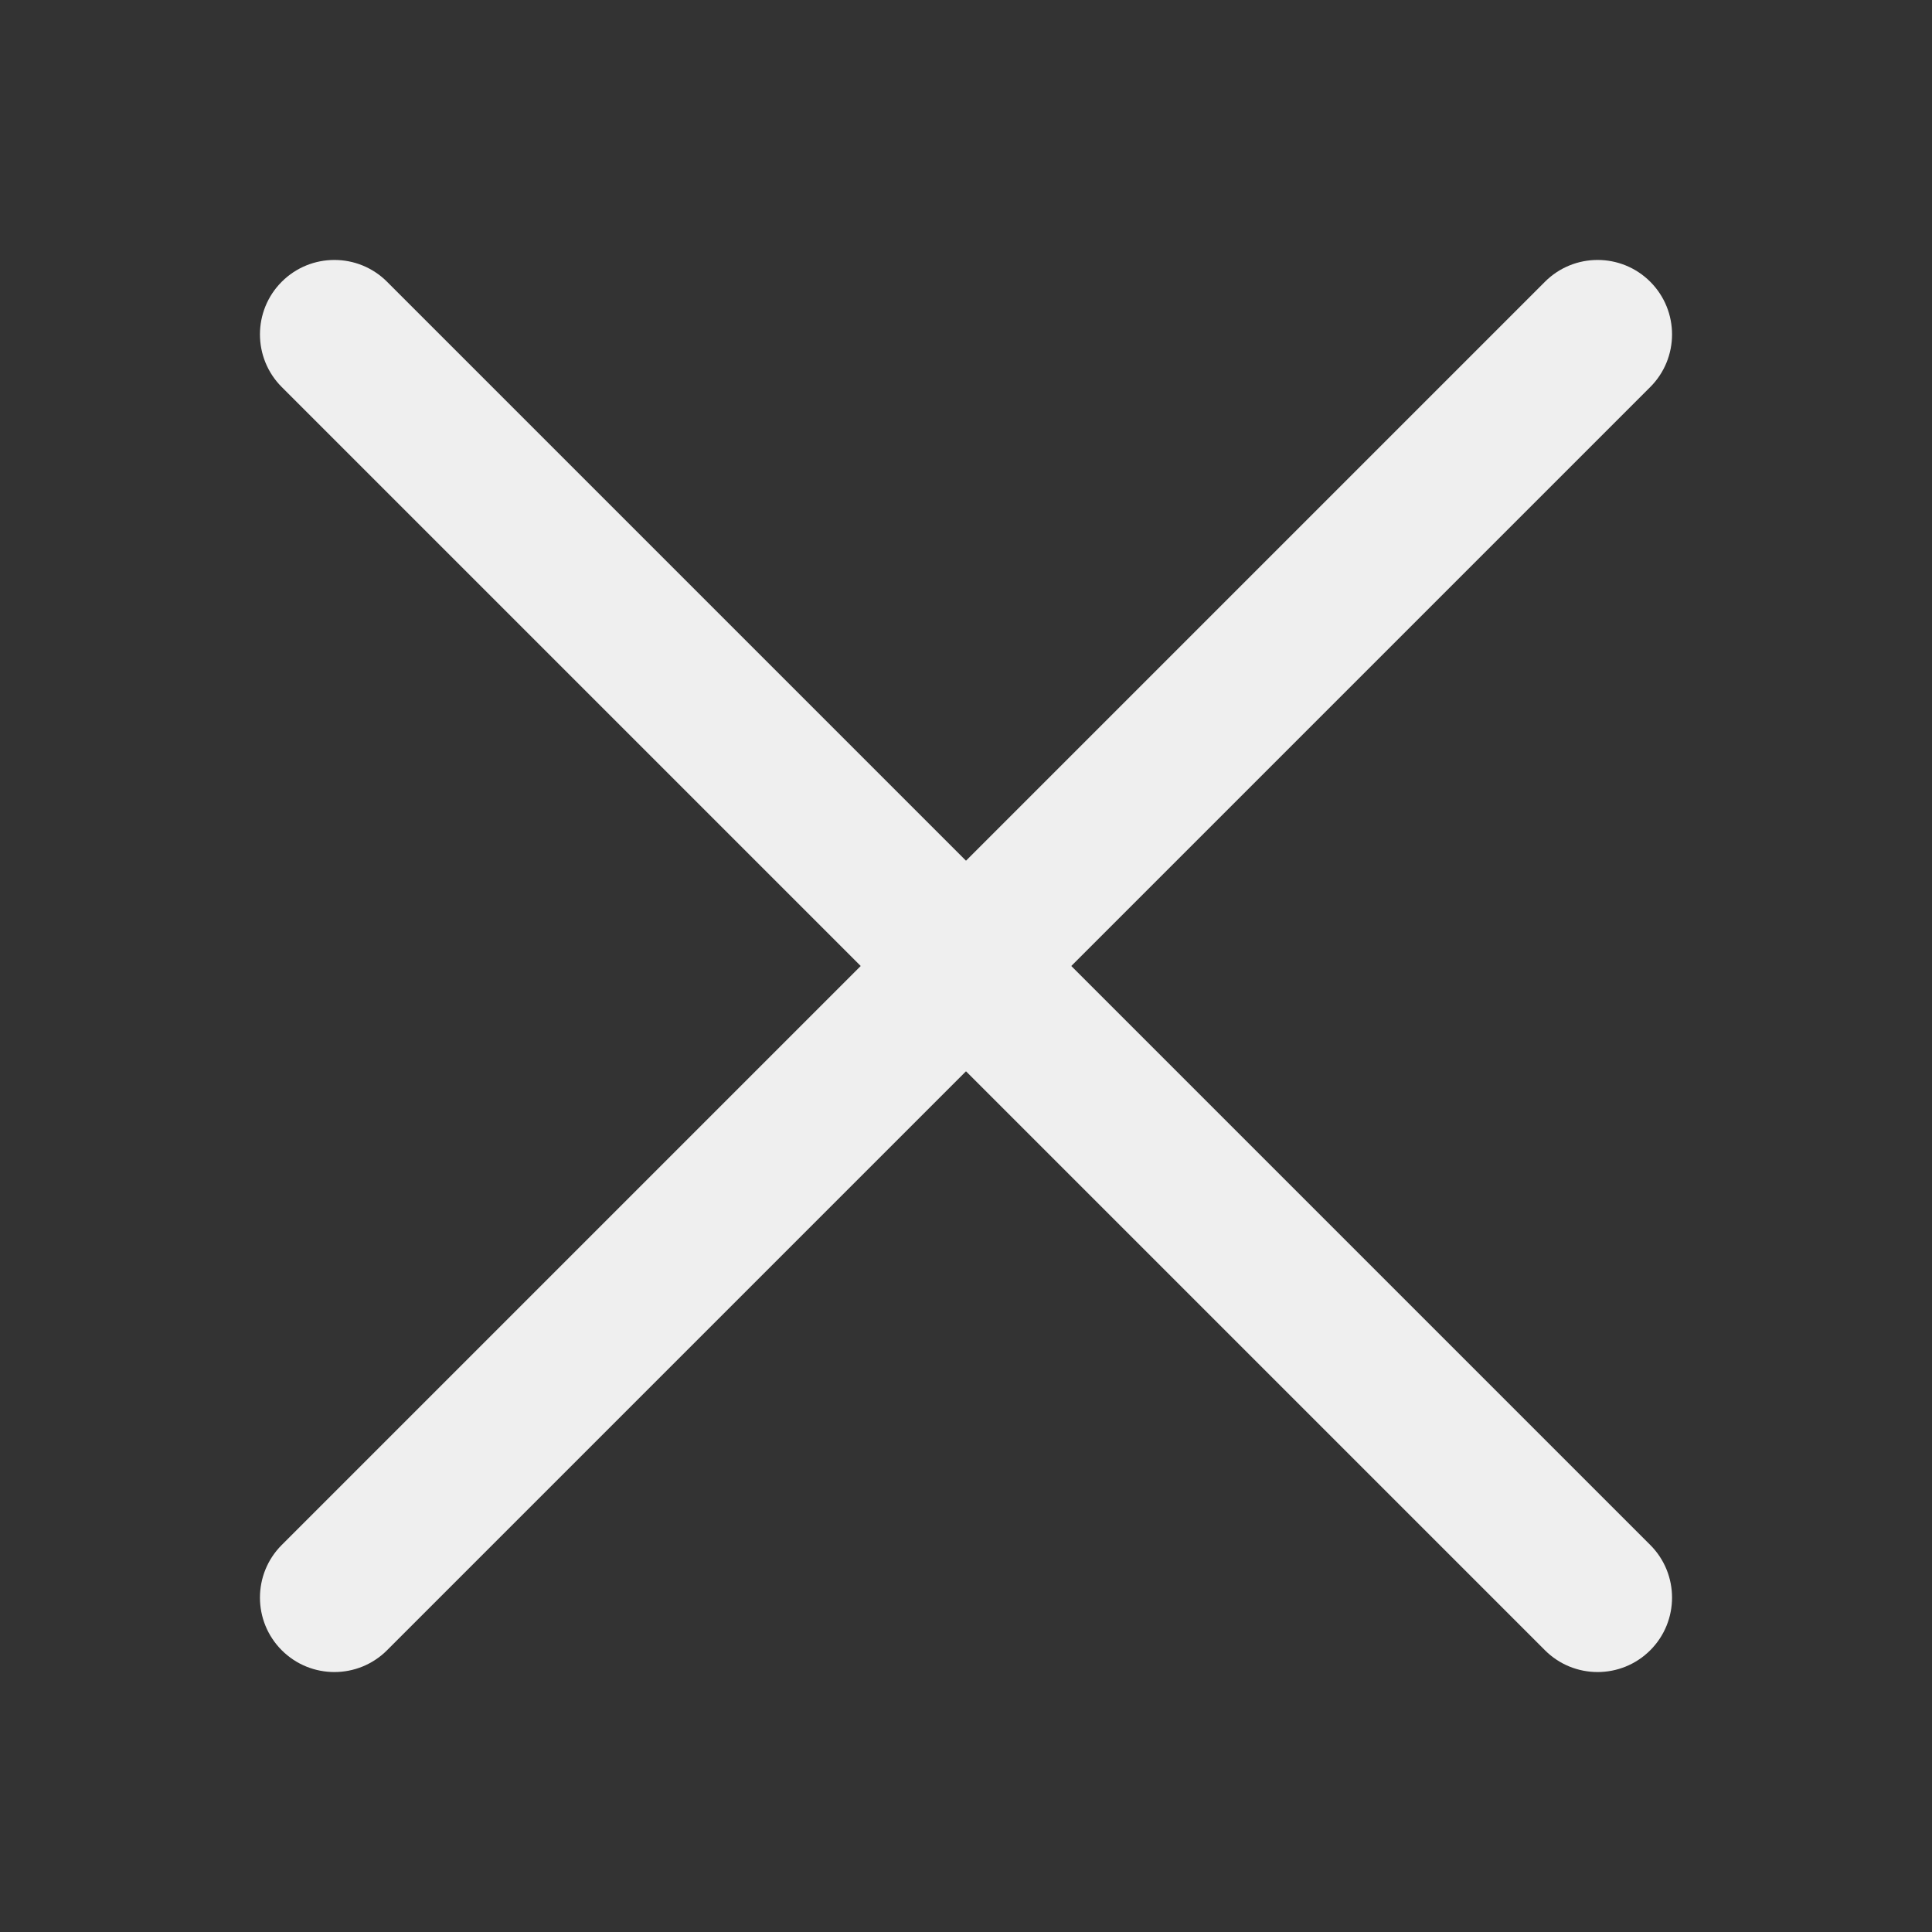 <svg width="24" height="24" viewBox="0 0 24 24" fill="none" xmlns="http://www.w3.org/2000/svg">
<rect x="0" y="0" width="24" height="24" fill="#333333" stroke="none"/>
<g id="Icon/delete" clip-path="url(#clip0_1543_5102)">
<path id="Vector 211 (Stroke)" fill-rule="evenodd" clip-rule="evenodd" d="M3.5 3.5C3.861 3.139 4.447 3.139 4.808 3.5L12 10.692L19.192 3.5C19.553 3.139 20.139 3.139 20.5 3.5C20.861 3.861 20.861 4.447 20.5 4.808L13.308 12L20.5 19.192C20.861 19.553 20.861 20.139 20.5 20.5C20.139 20.861 19.553 20.861 19.192 20.5L12 13.308L4.808 20.5C4.447 20.861 3.861 20.861 3.5 20.5C3.139 20.139 3.139 19.553 3.5 19.192L10.692 12L3.5 4.808C3.139 4.447 3.139 3.861 3.5 3.5Z" fill="#EFEFEF"/>
</g>
<defs>
<clipPath id="clip0_1543_5102">
<rect width="24" height="24" fill="white"/>
</clipPath>
</defs>
</svg>
